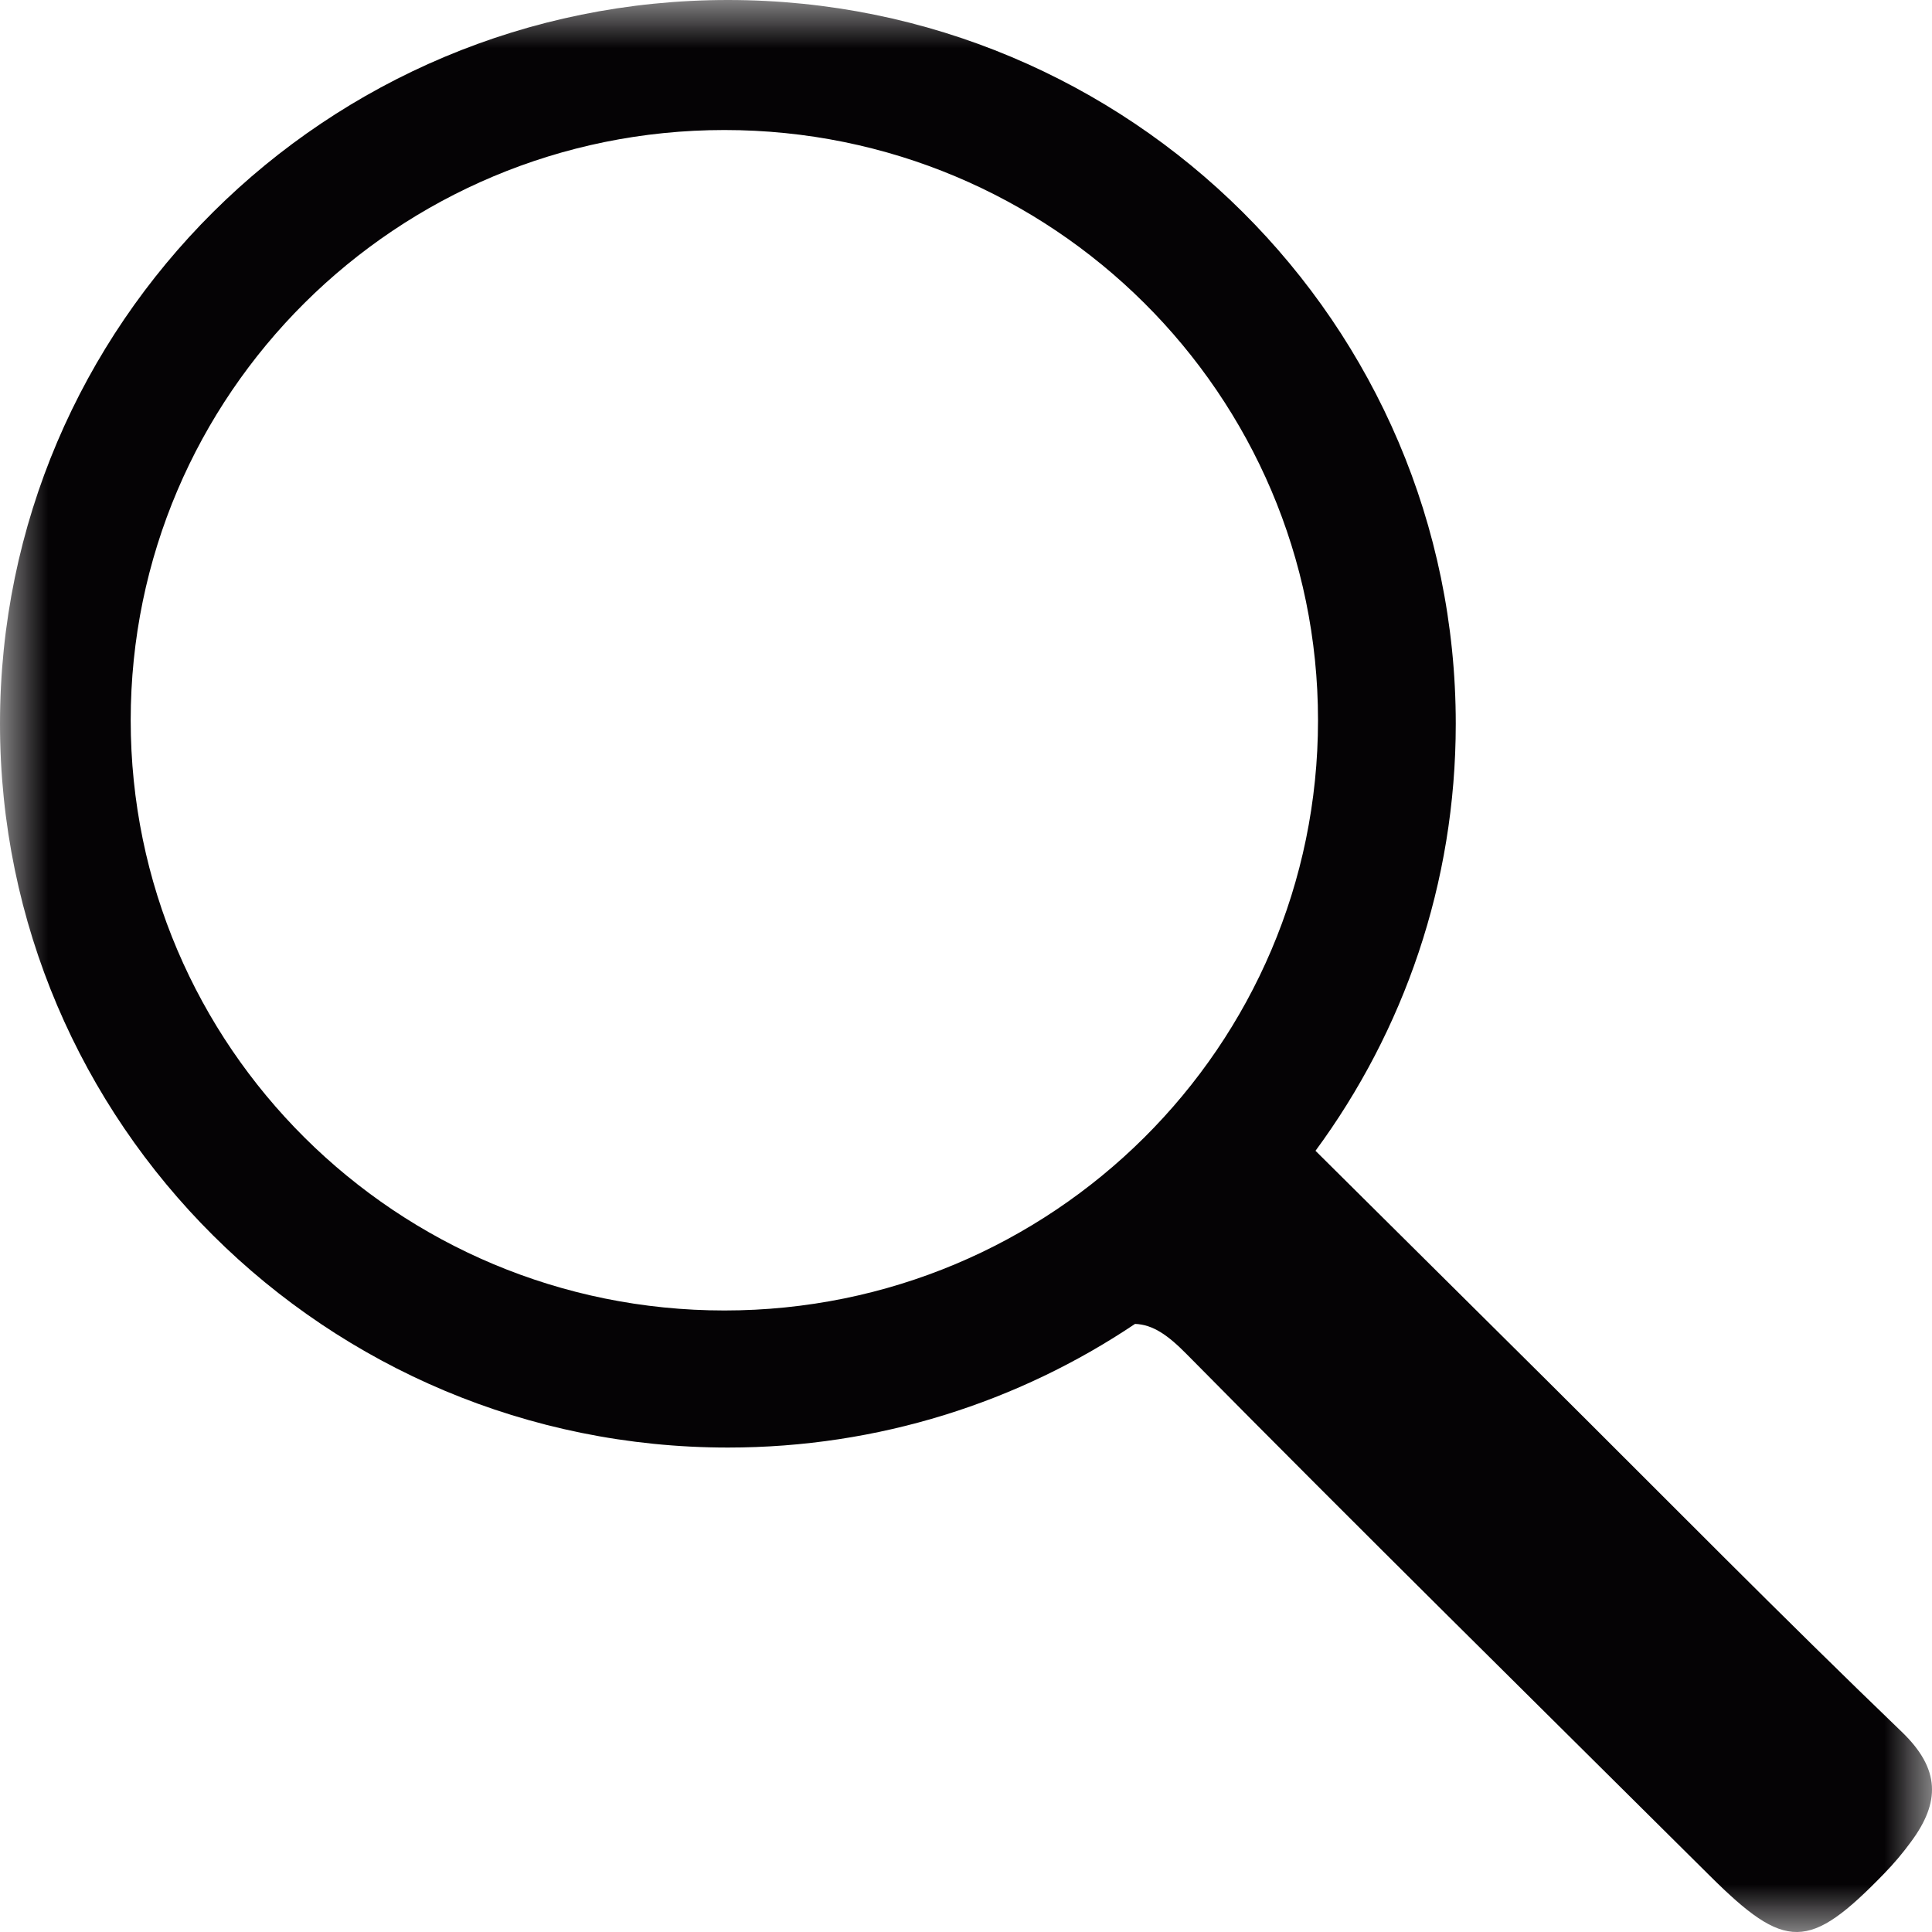 <?xml version="1.0" encoding="UTF-8"?>
<svg width="20px" height="20px" viewBox="0 0 20 20" version="1.1" xmlns="http://www.w3.org/2000/svg" xmlns:xlink="http://www.w3.org/1999/xlink">
    <!-- Generator: Sketch 51.3 (57544) - http://www.bohemiancoding.com/sketch -->
    <title>Group 3</title>
    <desc>Created with Sketch.</desc>
    <defs>
        <polygon id="path-1" points="0 0 20 0 20 20 0 20"></polygon>
    </defs>
    <g id="Page-1" stroke="none" stroke-width="1" fill="none" fill-rule="evenodd">
        <g id="1_servicios_pantalla_Servicios" transform="translate(-1071, -293)">
            <g id="Group-4" transform="translate(1056, 278)">
                <g id="Group-3" transform="translate(15, 15)">
                    <mask id="mask-2" fill="white">
                        <use xlink:href="#path-1"></use>
                    </mask>
                    <g id="Clip-2"></g>
                    <path d="M7.499,13.566 C4.105,13.566 1.353,10.831 1.353,7.456 C1.353,4.082 4.105,1.346 7.499,1.346 C10.893,1.346 13.644,4.082 13.644,7.456 C13.644,10.831 10.893,13.566 7.499,13.566 M19.687,17.928 C18.447,16.736 17.24,15.51 16.02,14.297 C15.223,13.505 14.424,12.713 13.618,11.913 C14.53,10.674 15.07,9.146 15.07,7.492 C15.07,3.355 11.697,0 7.536,0 C3.373,0 0,3.355 0,7.492 C0,11.63 3.373,14.985 7.536,14.985 C9.097,14.985 10.546,14.513 11.75,13.705 C11.935,13.712 12.09,13.821 12.284,14.018 C14.075,15.831 15.891,17.62 17.699,19.417 C18.485,20.199 18.727,20.197 19.505,19.395 C19.606,19.291 19.7,19.18 19.785,19.063 C20.083,18.659 20.09,18.315 19.687,17.928" id="Fill-1" fill="#050305" mask="url(#mask-2)"></path>
                </g>
            </g>
        </g>
    </g>
</svg>